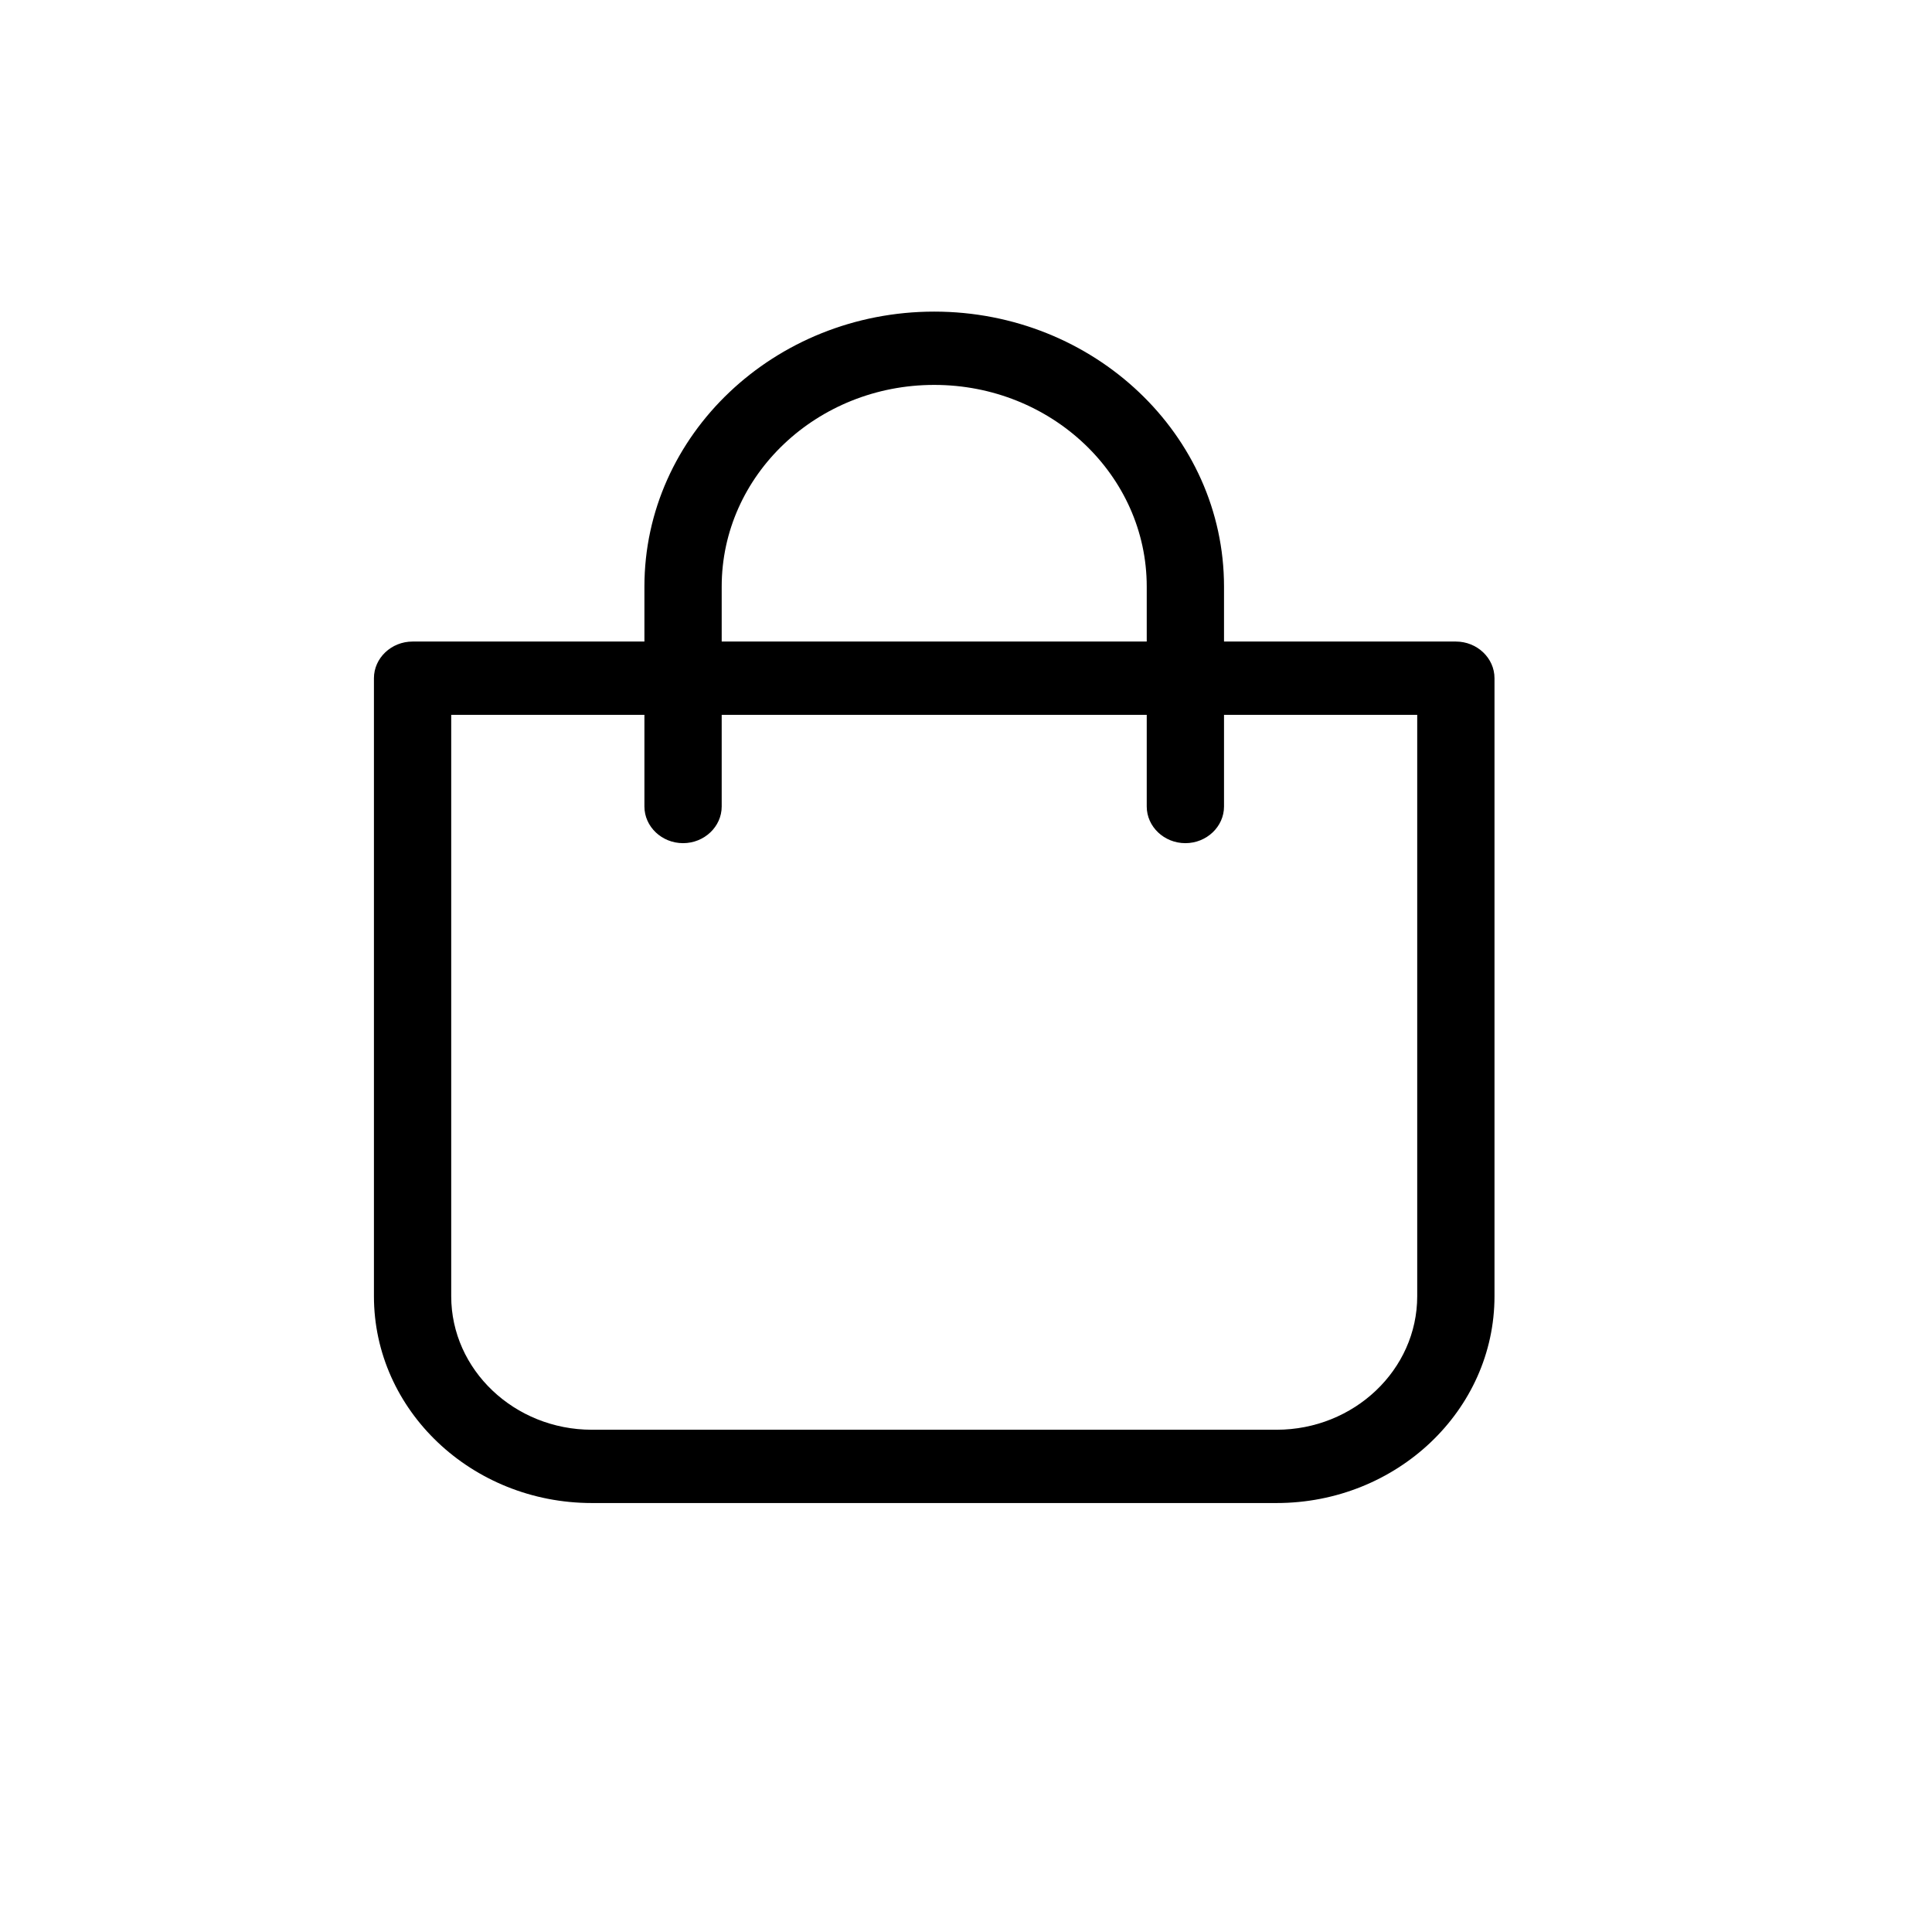 <svg width="31" height="31" viewBox="0 0 31 31" fill="none" xmlns="http://www.w3.org/2000/svg">
<path d="M9.497 24.117H20.483C22.411 24.117 23.98 22.629 23.98 20.799V10.882C23.98 10.559 23.701 10.294 23.36 10.294H19.64V9.412C19.64 6.979 17.554 5 14.99 5C12.426 5 10.34 6.979 10.34 9.412V10.294H6.62C6.279 10.294 6 10.559 6 10.882V20.799C6 22.629 7.569 24.117 9.497 24.117ZM11.58 9.412C11.58 7.626 13.108 6.176 14.99 6.176C16.872 6.176 18.4 7.626 18.4 9.412V10.294H11.58V9.412ZM7.24 11.47H10.34V12.941C10.34 13.264 10.619 13.529 10.96 13.529C11.301 13.529 11.58 13.264 11.58 12.941V11.47H18.4V12.941C18.4 13.264 18.679 13.529 19.02 13.529C19.361 13.529 19.64 13.264 19.64 12.941V11.47H22.74V20.799C22.74 21.979 21.726 22.941 20.483 22.941H9.497C8.254 22.941 7.24 21.979 7.24 20.799V11.47Z" fill="black"/>
</svg>
